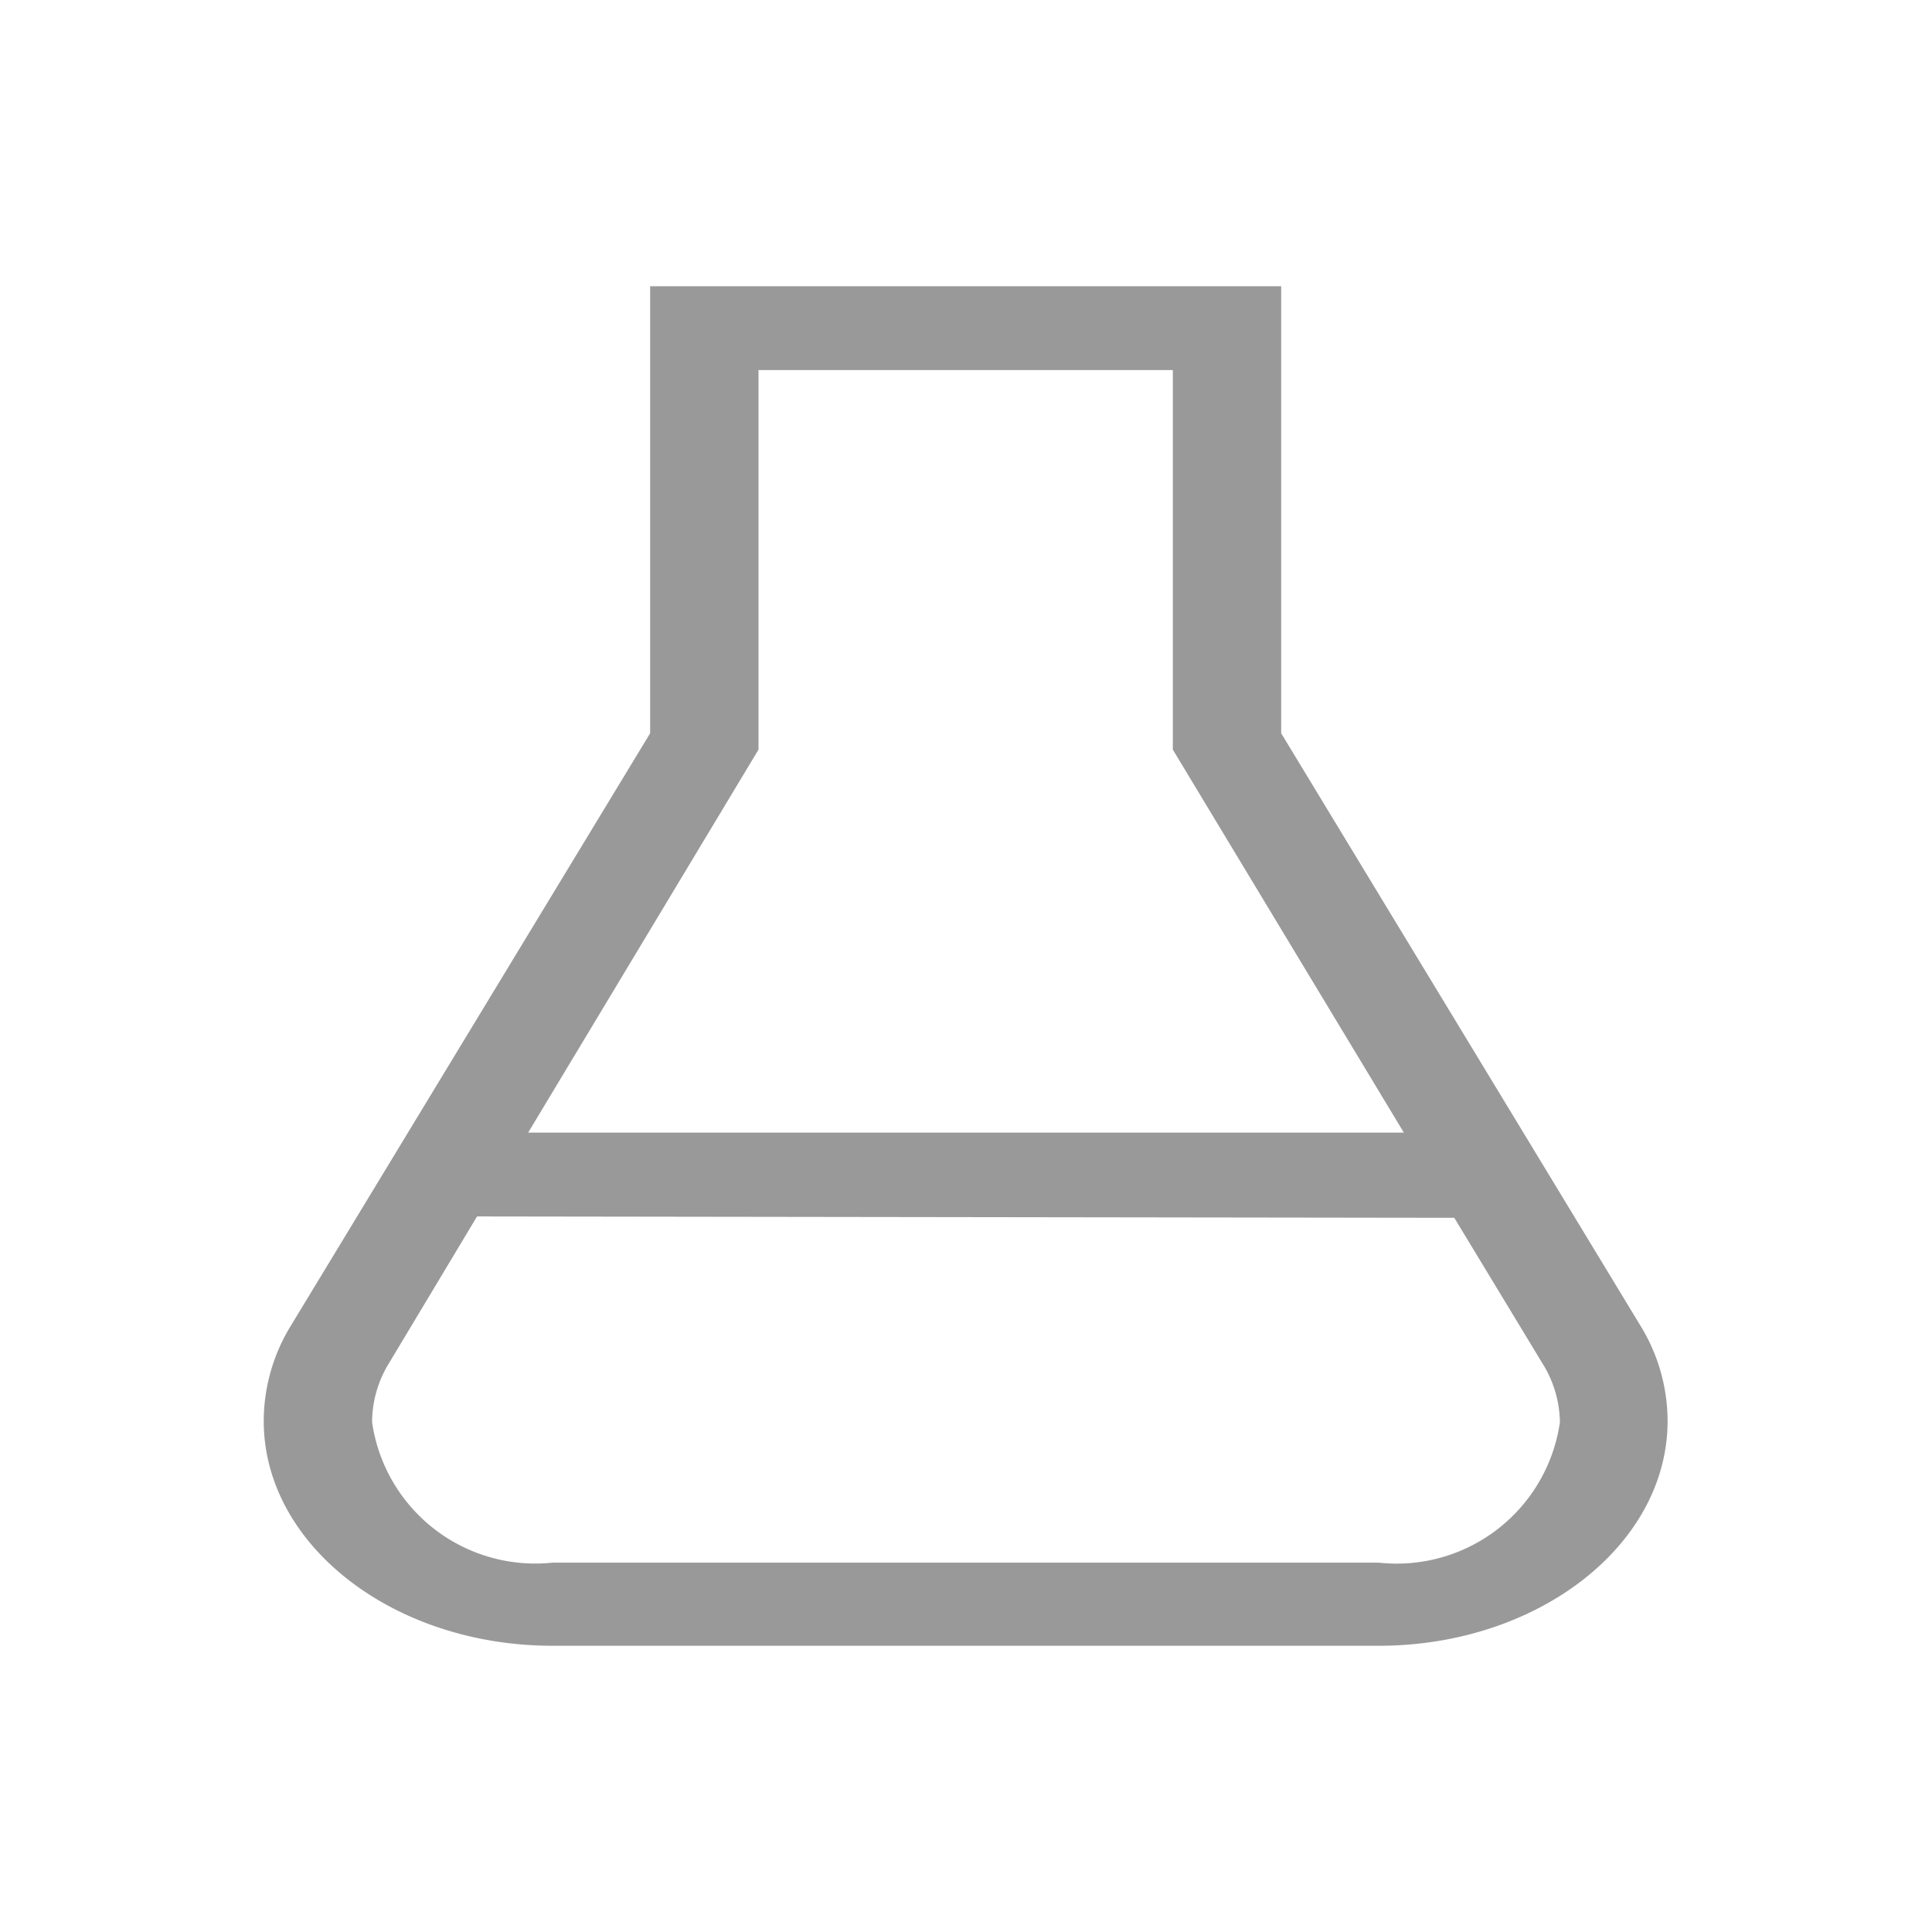 <svg id="Capa_1" data-name="Capa 1" xmlns="http://www.w3.org/2000/svg" xmlns:xlink="http://www.w3.org/1999/xlink" viewBox="0 0 28.35 28.35"><defs><style>.cls-1{fill:none;}.cls-2{opacity:0.4;}.cls-3{clip-path:url(#clip-path);}</style><clipPath id="clip-path"><rect class="cls-1" x="3.87" y="4.2" width="20.6" height="19.95"/></clipPath></defs><g id="sulfide" class="cls-2"><path id="Clip_2-12" data-name="Clip 2-12" class="cls-1" d="M3.87,4.2h20.6v20H3.87Z"/><g class="cls-3"><g id="sulfide-2"><path id="Fill_1-2" data-name="Fill 1-2" d="M20.23,24.15H8.11c-2.34,0-4.24-1.48-4.24-3.3a2.68,2.68,0,0,1,.4-1.4l5.27-8.69V4.2H18.8v6.56l5.27,8.69a2.68,2.68,0,0,1,.4,1.4C24.47,22.67,22.57,24.15,20.23,24.15ZM7,17.85H7L5.71,20a1.66,1.66,0,0,0-.25.87,2.42,2.42,0,0,0,2.65,2.06H20.23a2.42,2.42,0,0,0,2.66-2.06,1.67,1.67,0,0,0-.26-.87l-1.29-2.13ZM11.13,5.43V11L7.75,16.62H20.6L17.21,11V5.43Z"/></g></g></g></svg>